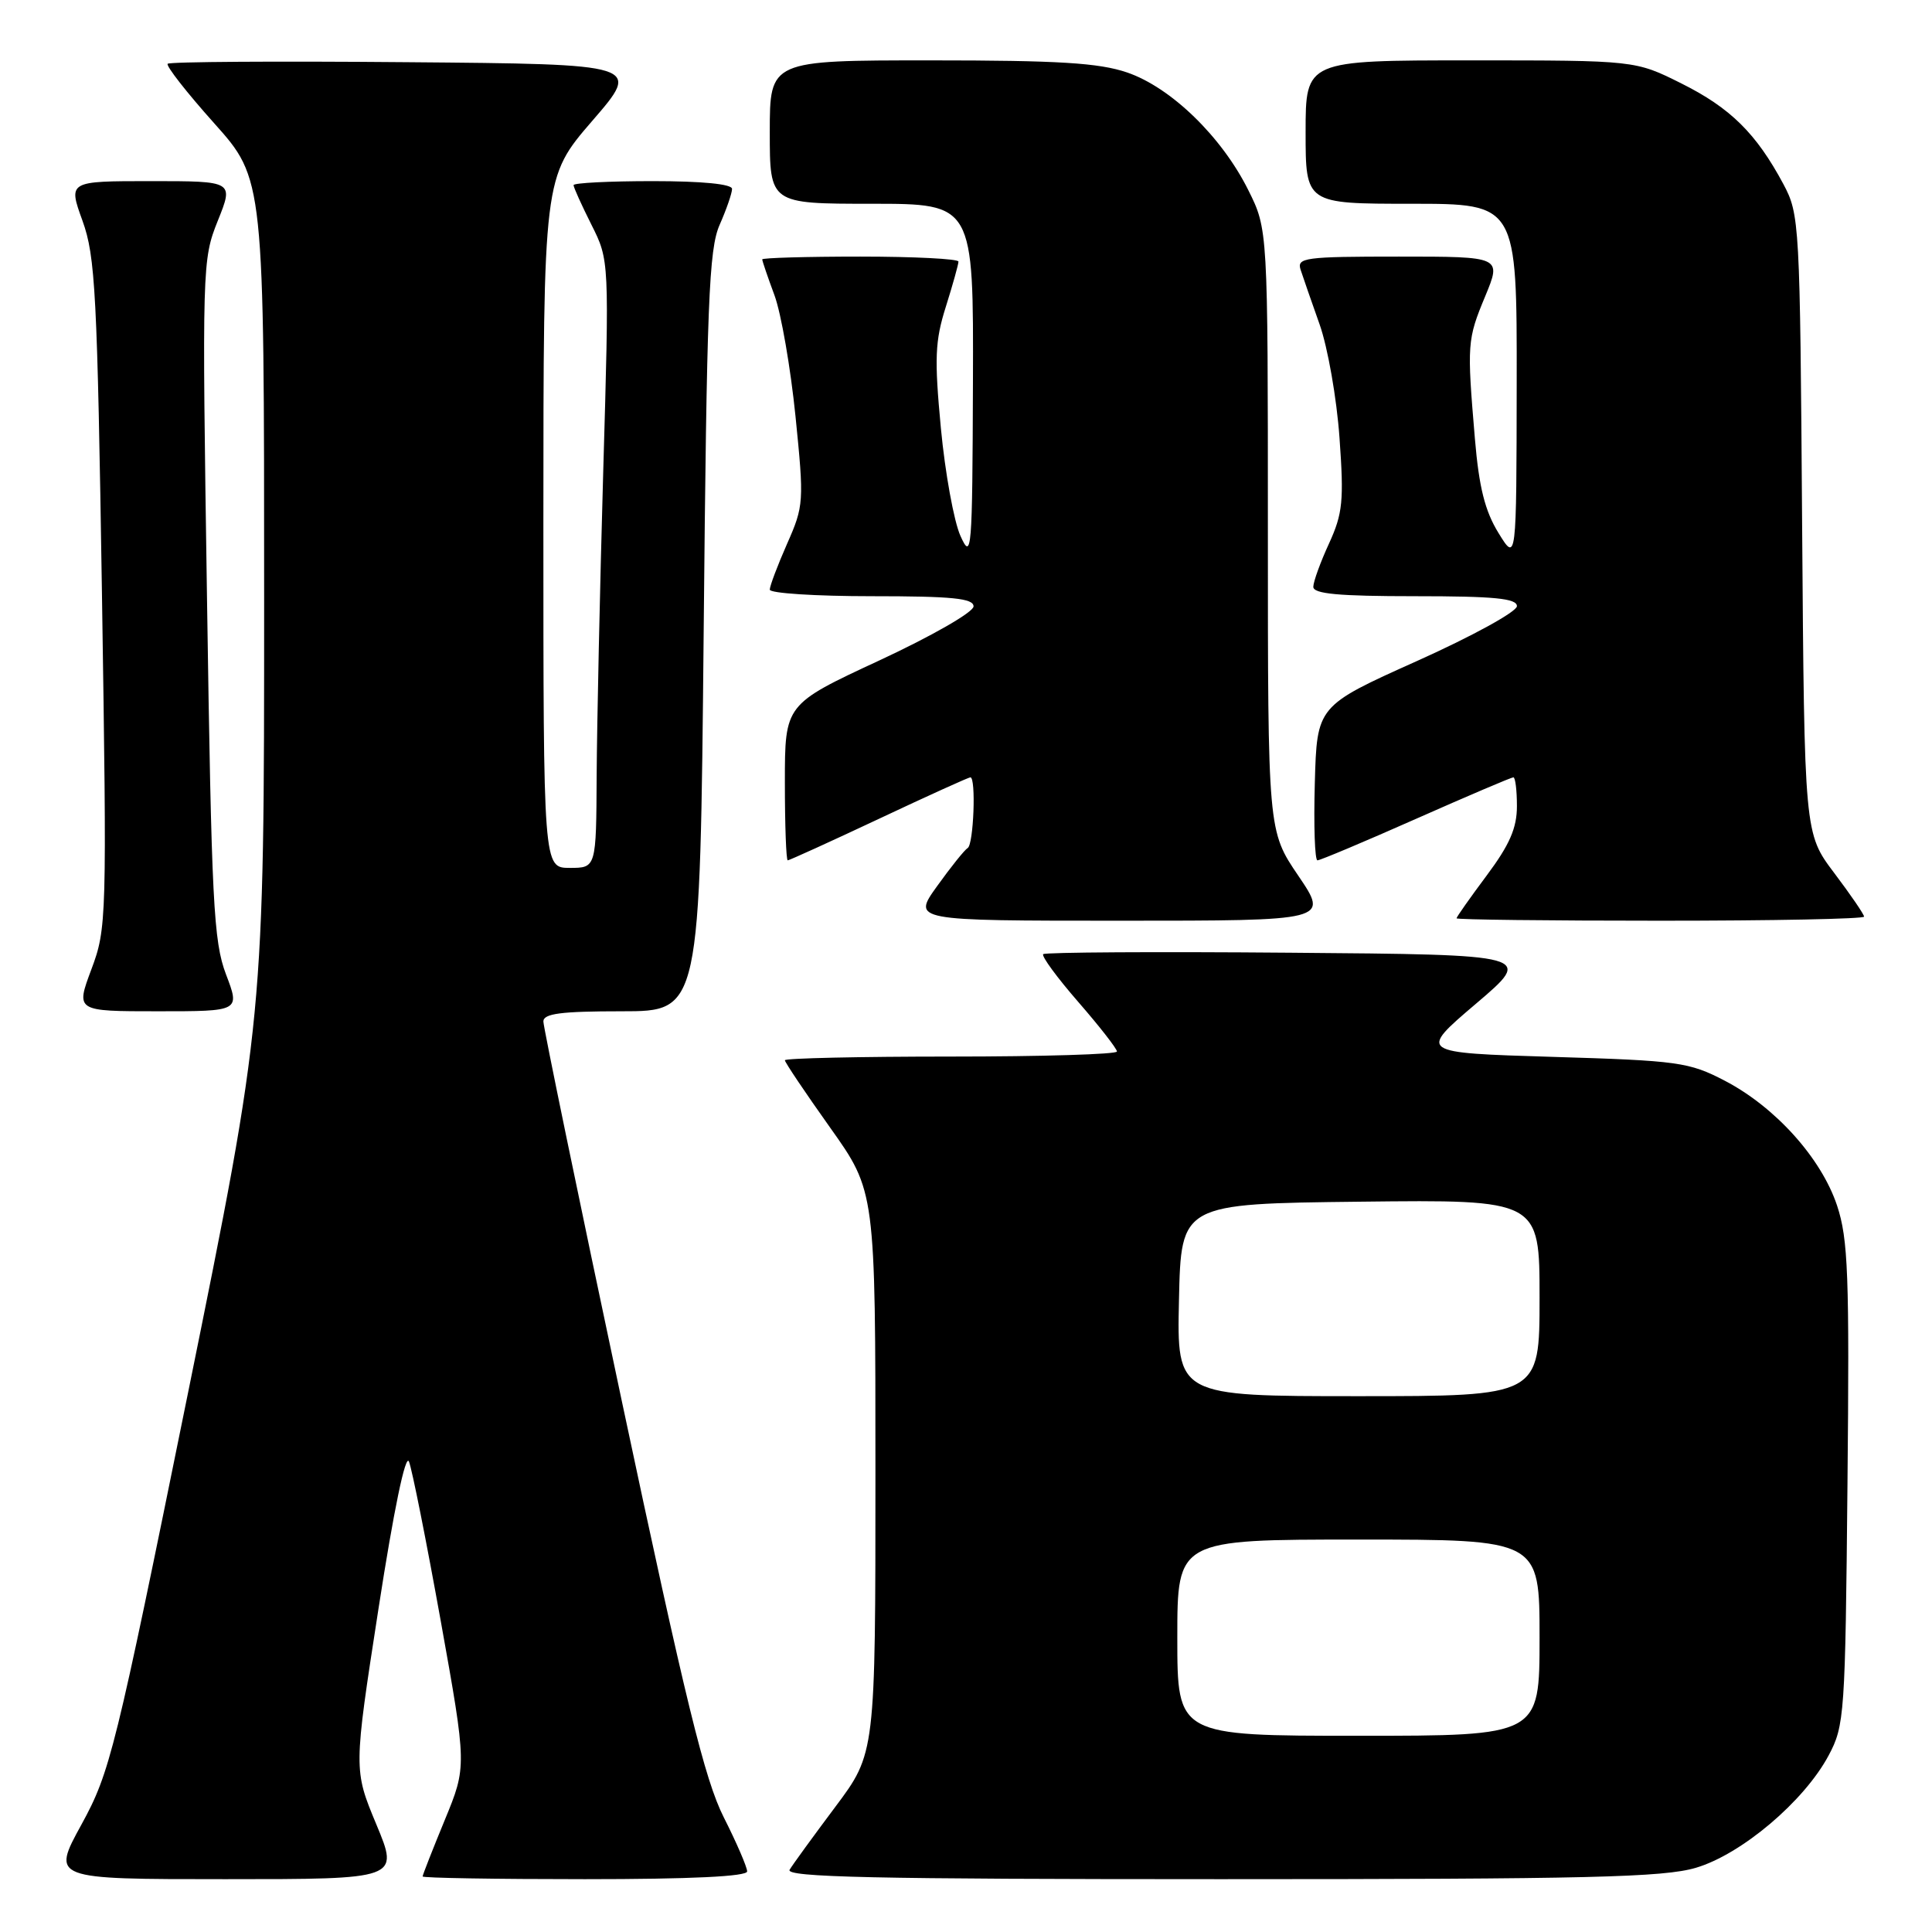 <?xml version="1.0" encoding="UTF-8" standalone="no"?>
<!DOCTYPE svg PUBLIC "-//W3C//DTD SVG 1.1//EN" "http://www.w3.org/Graphics/SVG/1.1/DTD/svg11.dtd" >
<svg xmlns="http://www.w3.org/2000/svg" xmlns:xlink="http://www.w3.org/1999/xlink" version="1.1" viewBox="0 0 256 256">
 <g >
 <path fill="currentColor"
d=" M 49.87 241.75 C 46.85 234.50 46.85 234.50 50.15 213.17 C 52.18 200.05 53.74 192.55 54.19 193.67 C 54.60 194.68 56.49 204.18 58.40 214.78 C 61.86 234.06 61.86 234.06 58.93 241.17 C 57.32 245.08 56.00 248.44 56.00 248.64 C 56.00 248.84 65.67 249.00 77.50 249.00 C 91.56 249.00 99.00 248.64 99.00 247.97 C 99.00 247.41 97.61 244.18 95.90 240.80 C 93.38 235.81 90.86 225.51 82.40 185.68 C 76.68 158.74 72.00 136.09 72.00 135.35 C 72.00 134.30 74.35 134.00 82.38 134.00 C 92.76 134.00 92.76 134.00 93.24 83.75 C 93.65 40.01 93.93 33.02 95.36 29.78 C 96.26 27.74 97.00 25.60 97.00 25.03 C 97.00 24.39 93.05 24.00 86.50 24.00 C 80.72 24.00 76.00 24.24 76.00 24.53 C 76.00 24.83 77.07 27.19 78.37 29.78 C 80.74 34.50 80.74 34.50 79.93 62.50 C 79.49 77.90 79.10 96.01 79.06 102.75 C 79.00 115.00 79.00 115.00 75.50 115.00 C 72.00 115.00 72.00 115.00 72.00 69.25 C 72.01 23.50 72.01 23.50 78.49 16.00 C 84.98 8.50 84.98 8.50 53.84 8.24 C 36.71 8.09 22.48 8.18 22.22 8.45 C 21.96 8.71 24.73 12.25 28.37 16.32 C 35.00 23.73 35.00 23.73 35.00 79.29 C 35.00 134.86 35.00 134.86 24.89 184.68 C 15.25 232.16 14.58 234.84 10.80 241.75 C 6.82 249.00 6.82 249.00 29.85 249.00 C 52.89 249.00 52.89 249.00 49.87 241.75 Z  M 224.72 247.49 C 230.76 245.70 239.06 238.68 242.30 232.61 C 244.41 228.66 244.51 227.25 244.80 196.67 C 245.07 168.91 244.89 164.18 243.42 159.74 C 241.32 153.45 235.24 146.69 228.54 143.20 C 223.81 140.74 222.41 140.54 205.72 140.04 C 187.93 139.50 187.93 139.50 195.57 133.00 C 203.21 126.50 203.21 126.50 170.95 126.24 C 153.21 126.09 138.49 126.18 138.23 126.43 C 137.98 126.69 140.07 129.54 142.89 132.78 C 145.70 136.01 148.00 138.96 148.00 139.33 C 148.00 139.70 138.10 140.00 126.00 140.00 C 113.90 140.00 104.00 140.22 104.00 140.49 C 104.00 140.76 106.70 144.78 110.00 149.42 C 116.00 157.86 116.00 157.86 116.00 195.09 C 116.00 232.32 116.00 232.32 110.69 239.41 C 107.77 243.31 105.04 247.06 104.63 247.75 C 104.04 248.74 115.72 249.00 161.76 249.00 C 210.46 249.00 220.44 248.76 224.72 247.49 Z  M 29.95 129.12 C 28.29 124.74 28.03 119.63 27.43 79.37 C 26.77 35.27 26.79 34.41 28.86 29.25 C 30.97 24.00 30.97 24.00 20.00 24.00 C 9.03 24.00 9.03 24.00 10.93 29.25 C 12.64 33.98 12.89 38.85 13.51 78.69 C 14.17 121.87 14.14 123.01 12.11 128.44 C 10.03 134.00 10.03 134.00 20.92 134.00 C 31.81 134.00 31.81 134.00 29.95 129.12 Z  M 172.04 116.05 C 168.00 110.11 168.00 110.11 168.00 70.25 C 168.00 30.39 168.00 30.39 165.40 25.18 C 161.88 18.11 155.15 11.58 149.34 9.60 C 145.61 8.33 140.25 8.00 123.32 8.00 C 102.00 8.00 102.00 8.00 102.00 17.50 C 102.00 27.00 102.00 27.00 115.50 27.00 C 129.00 27.00 129.00 27.00 128.92 50.75 C 128.84 73.21 128.75 74.31 127.26 71.00 C 126.40 69.08 125.23 62.65 124.67 56.72 C 123.80 47.48 123.89 45.19 125.33 40.64 C 126.25 37.71 127.00 35.03 127.00 34.66 C 127.00 34.30 121.15 34.00 114.00 34.00 C 106.85 34.00 101.00 34.17 101.00 34.37 C 101.00 34.58 101.73 36.72 102.62 39.12 C 103.51 41.53 104.76 48.76 105.41 55.18 C 106.55 66.49 106.52 67.02 104.29 72.06 C 103.03 74.92 102.00 77.65 102.00 78.13 C 102.00 78.61 108.08 79.00 115.50 79.00 C 126.18 79.00 129.00 79.28 129.00 80.35 C 129.00 81.11 123.47 84.28 116.50 87.52 C 104.00 93.33 104.00 93.33 104.00 103.67 C 104.00 109.35 104.17 114.00 104.38 114.00 C 104.58 114.00 110.02 111.53 116.46 108.50 C 122.89 105.47 128.35 103.00 128.58 103.00 C 129.35 103.00 129.01 111.87 128.23 112.36 C 127.80 112.62 125.98 114.90 124.17 117.42 C 120.88 122.00 120.88 122.00 148.48 122.00 C 176.07 122.00 176.07 122.00 172.04 116.05 Z  M 247.00 121.46 C 247.00 121.16 245.22 118.56 243.04 115.67 C 239.09 110.43 239.09 110.43 238.79 69.47 C 238.51 29.44 238.45 28.41 236.30 24.38 C 232.71 17.68 229.29 14.30 222.80 11.06 C 216.68 8.00 216.68 8.00 194.84 8.00 C 173.00 8.00 173.00 8.00 173.00 17.50 C 173.00 27.00 173.00 27.00 187.00 27.00 C 201.00 27.00 201.00 27.00 200.97 50.75 C 200.94 74.50 200.94 74.50 198.55 70.61 C 196.76 67.70 195.97 64.54 195.43 58.11 C 194.37 45.56 194.41 45.00 196.80 39.25 C 198.97 34.00 198.97 34.00 185.37 34.00 C 172.86 34.00 171.81 34.14 172.34 35.75 C 172.65 36.71 173.79 39.98 174.86 43.00 C 175.93 46.02 177.12 52.77 177.49 58.00 C 178.09 66.36 177.92 68.04 176.11 72.00 C 174.97 74.47 174.03 77.06 174.02 77.75 C 174.01 78.69 177.35 79.00 187.50 79.00 C 198.02 79.00 201.00 79.29 201.00 80.32 C 201.00 81.05 195.06 84.31 187.75 87.59 C 174.50 93.54 174.50 93.54 174.22 103.77 C 174.06 109.40 174.22 114.00 174.57 114.00 C 174.92 114.00 180.80 111.53 187.63 108.50 C 194.47 105.47 200.27 103.00 200.53 103.00 C 200.79 103.00 201.00 104.72 201.00 106.82 C 201.00 109.72 200.03 111.94 197.00 116.00 C 194.80 118.95 193.00 121.50 193.00 121.68 C 193.00 121.86 205.15 122.00 220.00 122.00 C 234.85 122.00 247.00 121.76 247.00 121.46 Z  M 156.00 217.00 C 156.00 204.00 156.00 204.00 180.00 204.00 C 204.00 204.00 204.00 204.00 204.00 217.00 C 204.00 230.00 204.00 230.00 180.00 230.00 C 156.00 230.00 156.00 230.00 156.00 217.00 Z  M 156.22 172.25 C 156.50 159.50 156.50 159.50 180.25 159.23 C 204.00 158.96 204.00 158.96 204.00 171.98 C 204.00 185.00 204.00 185.00 179.97 185.00 C 155.94 185.00 155.94 185.00 156.22 172.25 Z "/>
</g>
</svg>